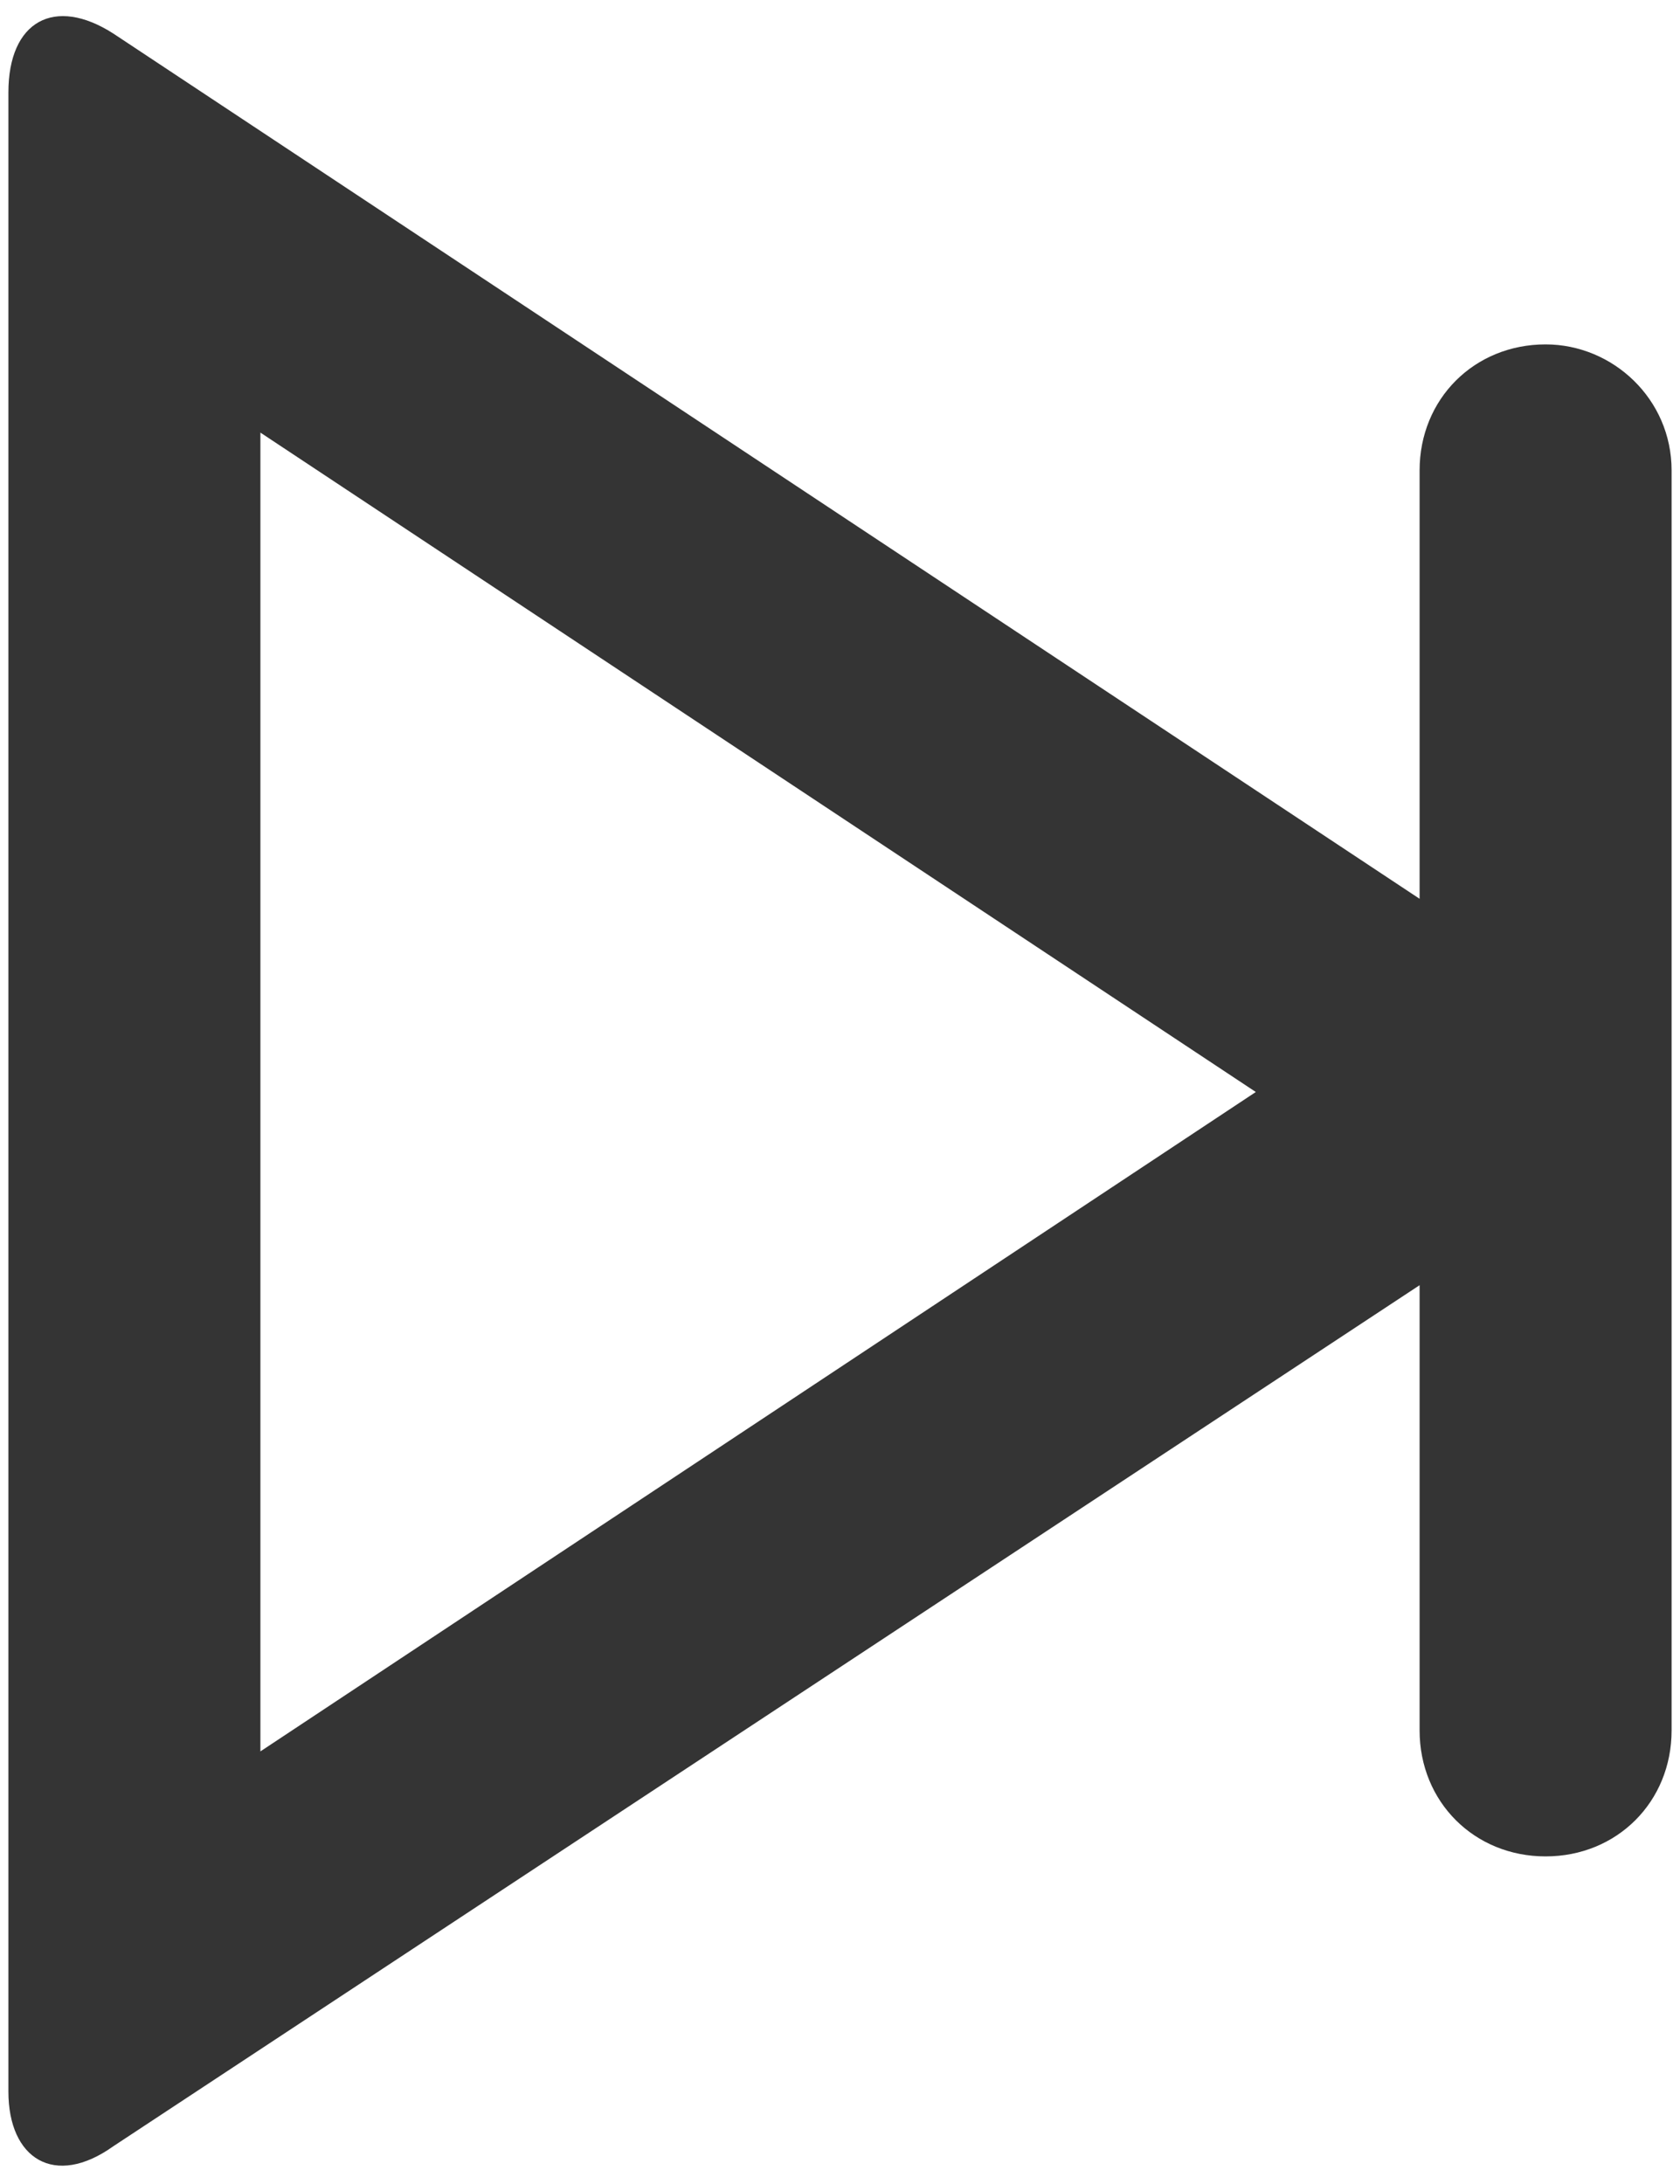 <?xml version="1.0" encoding="utf-8"?>
<!-- Generator: Adobe Illustrator 21.0.0, SVG Export Plug-In . SVG Version: 6.00 Build 0)  -->
<svg version="1.1" id="Layer_1" xmlns="http://www.w3.org/2000/svg" xmlns:xlink="http://www.w3.org/1999/xlink" x="0px" y="0px"
	 viewBox="0 0 40 52" style="enable-background:new 0 0 40 52;" xml:space="preserve">
<style type="text/css">
	.st0{fill:#343434;}
</style>
<title>next</title>
<desc>Created with Sketch.</desc>
<path class="st0" d="M36.8,8.2c-1.7,0-3,1.3-3,3v10.2L2.7,0.8C1.3-0.1,0.2,0.5,0.2,2.2v47.6c0,1.6,1.1,2.3,2.5,1.3l31.1-20.5v10.6
	c0,1.7,1.3,3,3,3s3-1.3,3-3v-30C39.8,9.5,38.4,8.2,36.8,8.2z M6.2,41.7V10.3L29.9,26L6.2,41.7z"/>
</svg>
